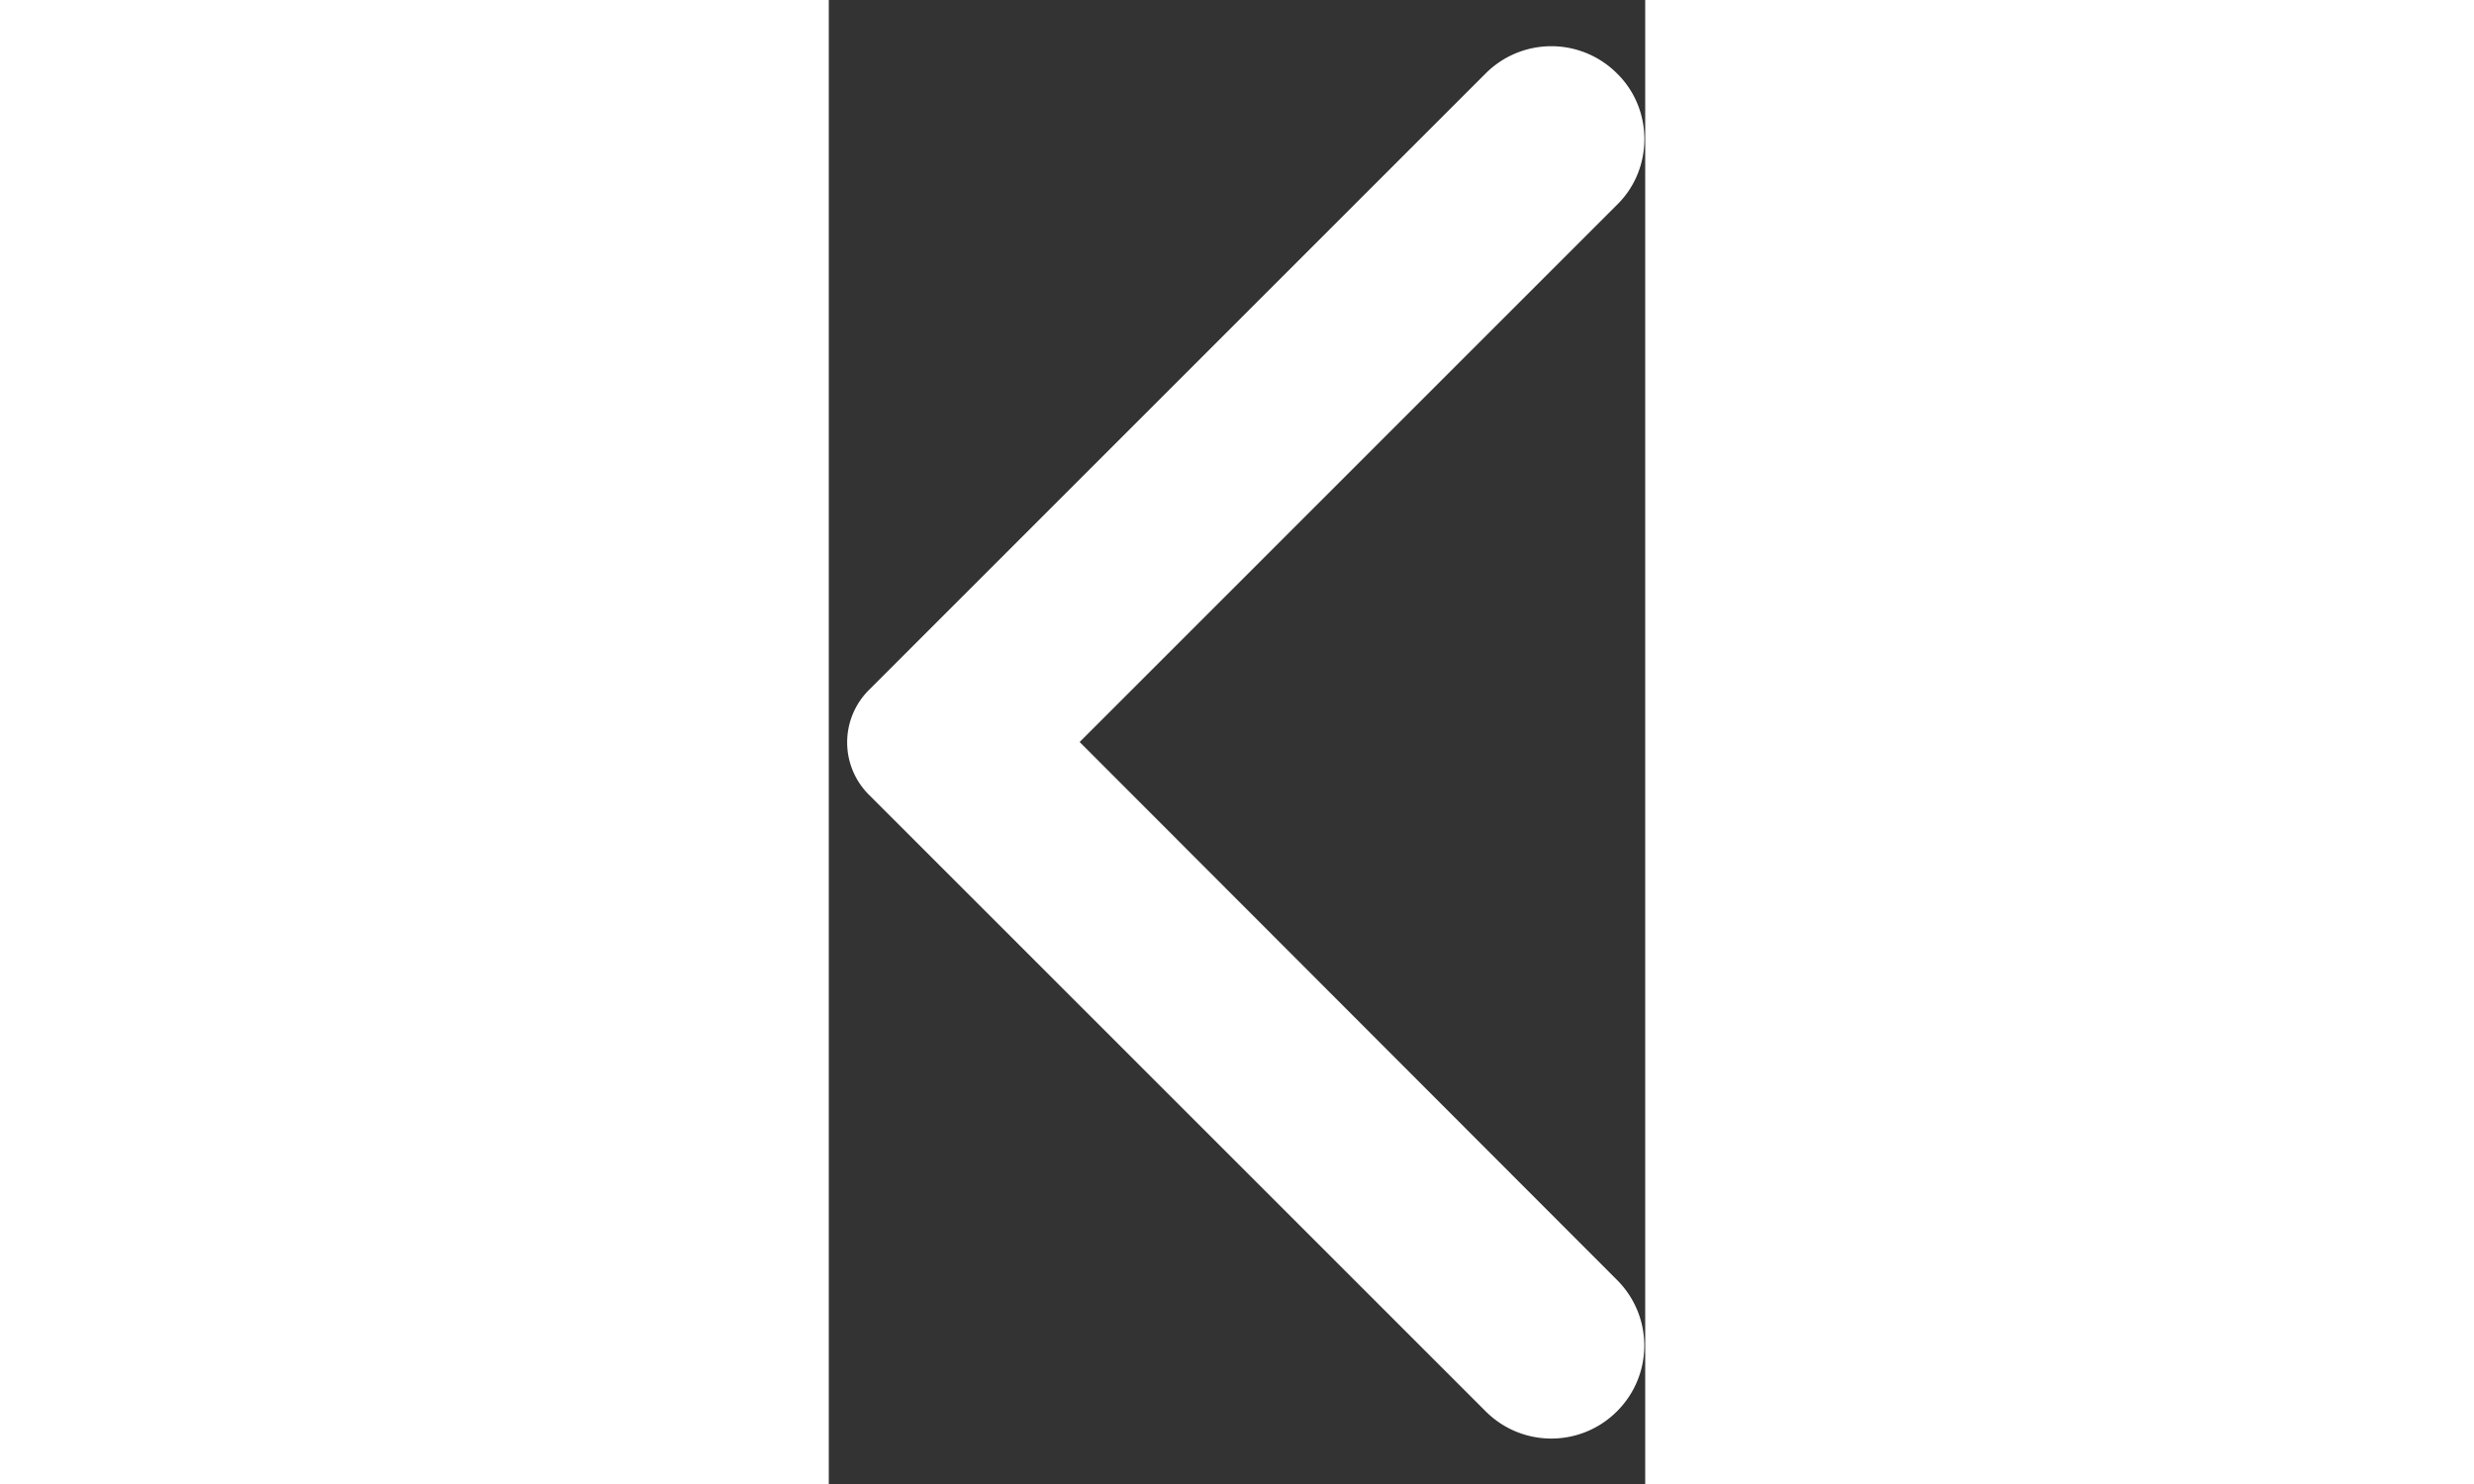<svg width="50" height="30" viewBox="0 0 11 20" xmlns="http://www.w3.org/2000/svg"><rect x="0" y="0" width="11" height="20" fill="#333333" stroke="none"/><g fill="none" fill-rule="evenodd"><path opacity=".87" d="M-6-2h24v24H-6z"/><path d="M10.62.99a1.25 1.25 0 00-1.77 0L.54 9.3a.996.996 0 000 1.41l8.31 8.31c.49.49 1.28.49 1.77 0s.49-1.28 0-1.77L3.38 10l7.25-7.25c.48-.48.48-1.28-.01-1.76z" fill="#FFF"/></g></svg>